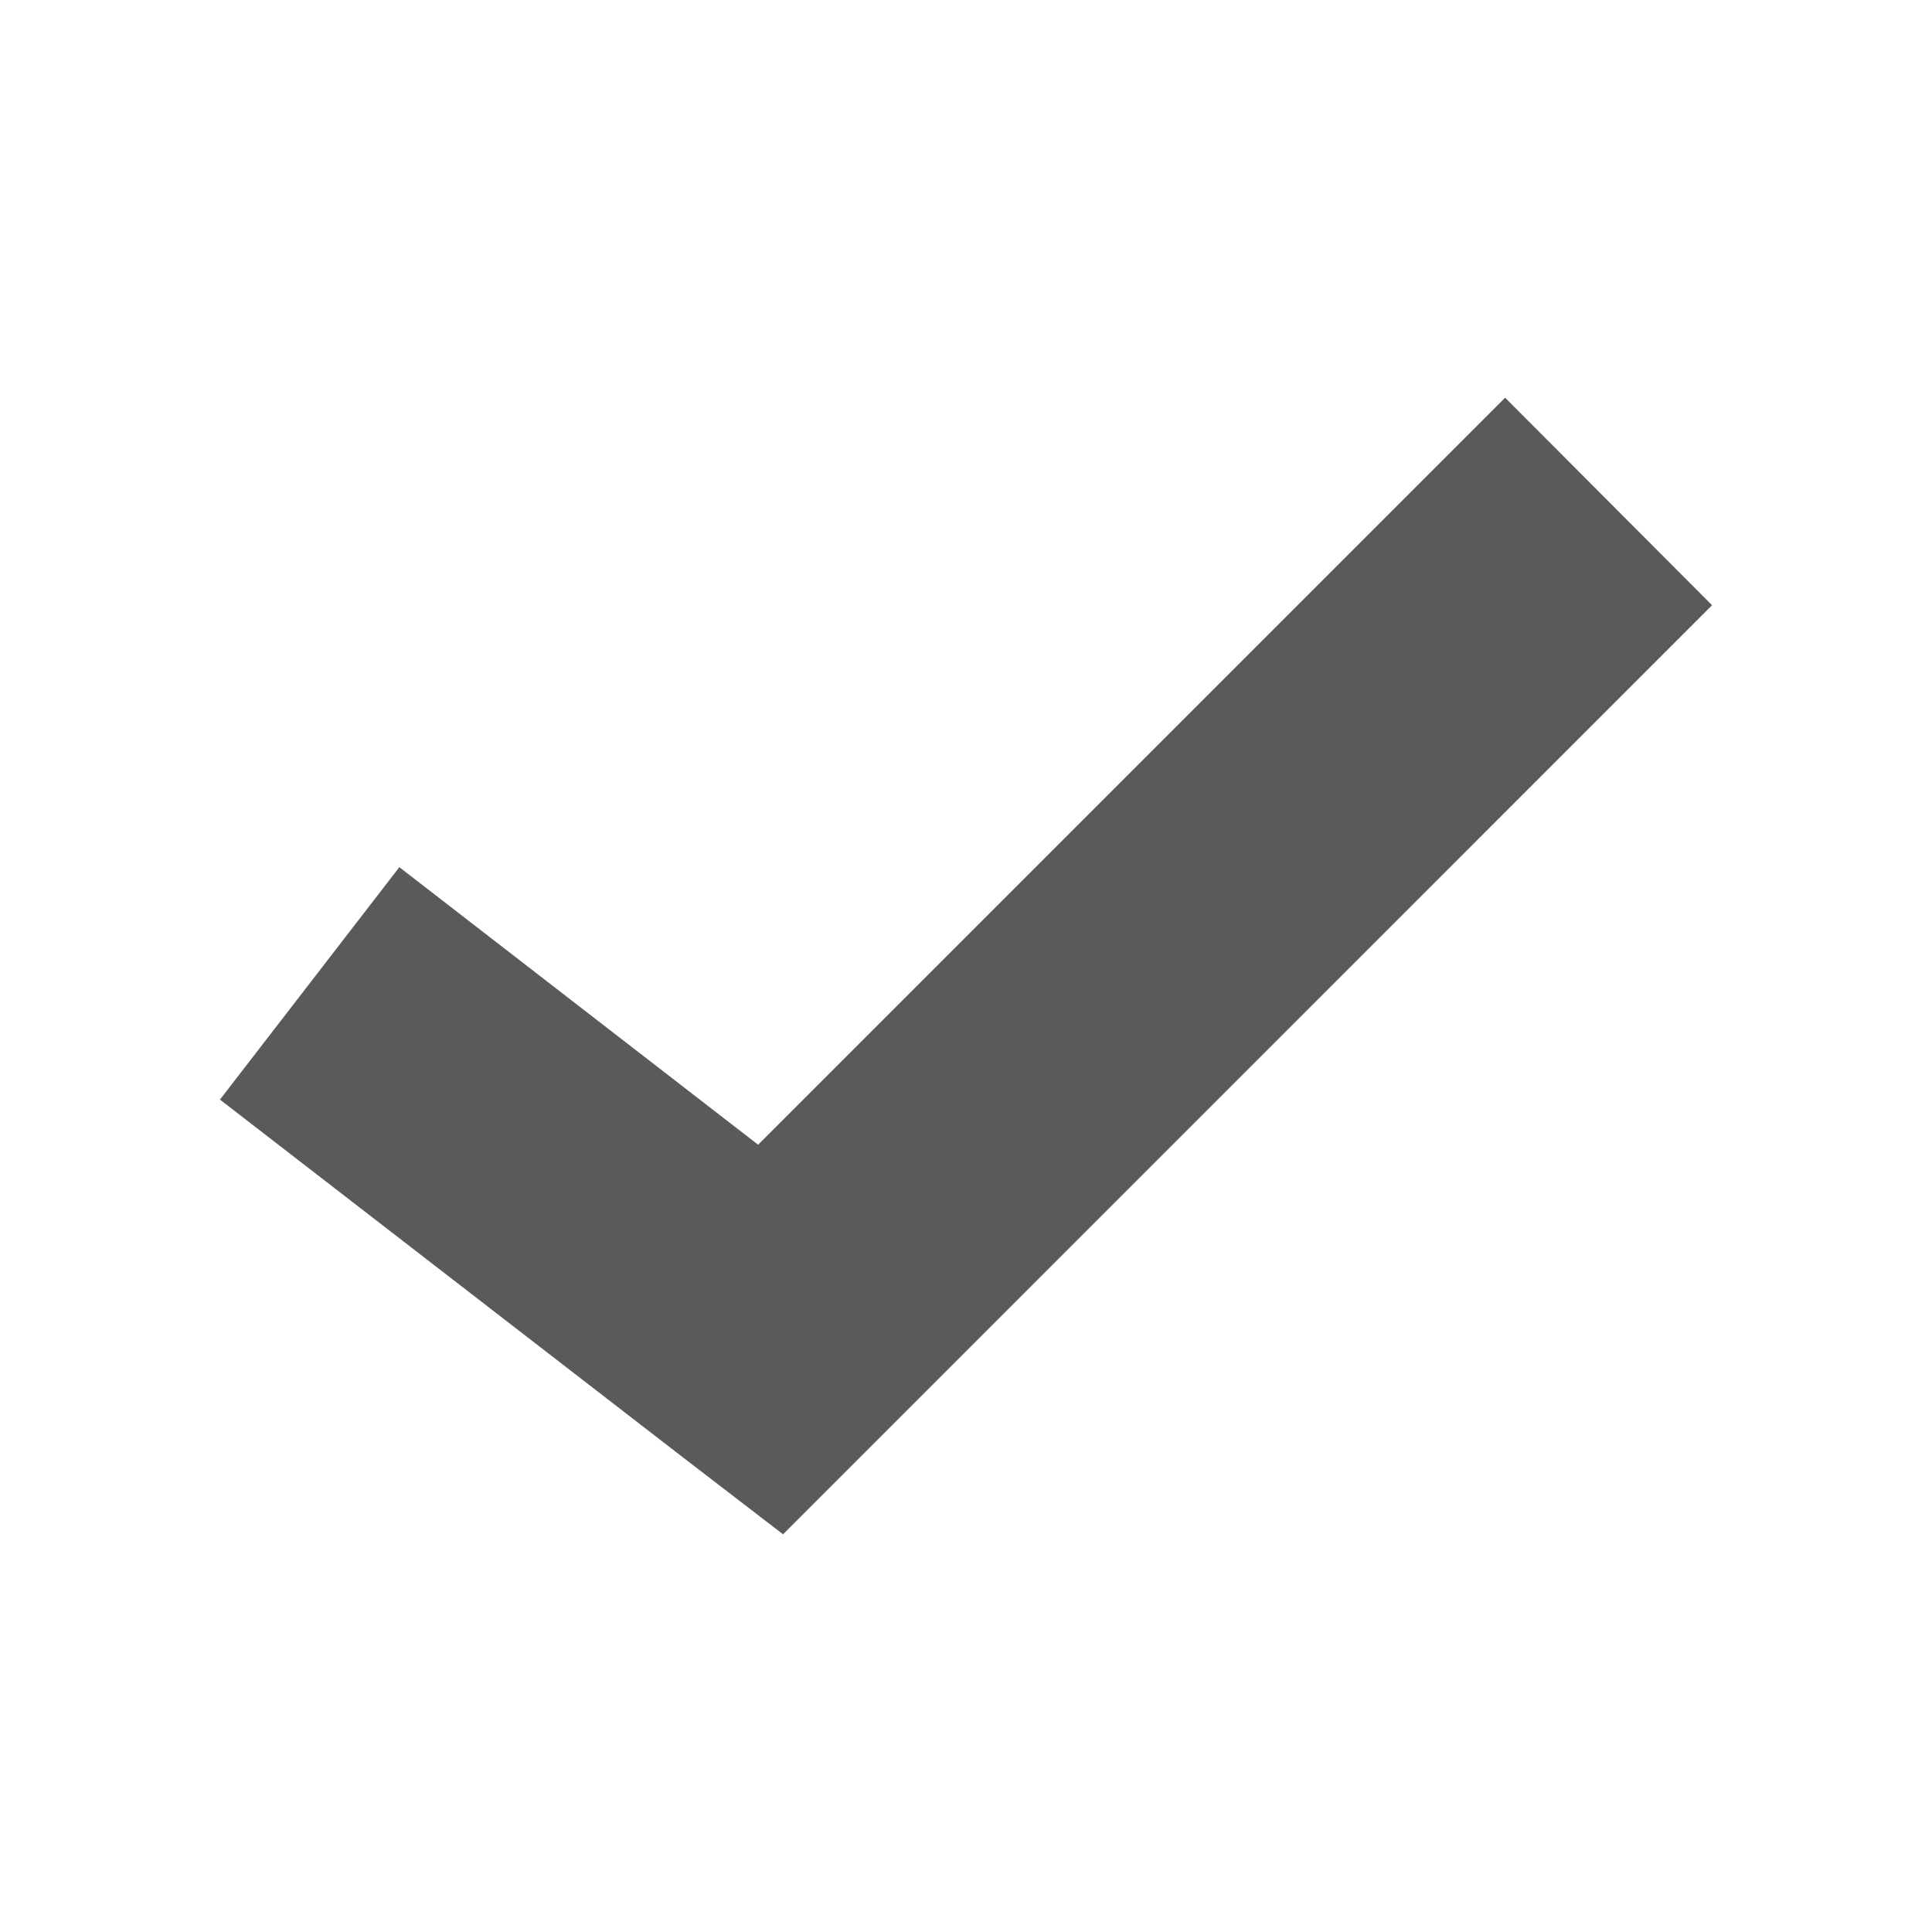 <?xml version="1.0" encoding="UTF-8"?>
<svg width="20px" height="20px" viewBox="0 0 20 20" version="1.1" xmlns="http://www.w3.org/2000/svg" xmlns:xlink="http://www.w3.org/1999/xlink">
    <!-- Generator: Sketch 52.4 (67378) - http://www.bohemiancoding.com/sketch -->
    <title>icon/Checkbox/checked</title>
    <desc>Created with Sketch.</desc>
    <g id="icon/Checkbox/checked" stroke="none" stroke-width="1" fill="none" fill-rule="evenodd">
        <g id="color/white" fill="#FFFFFF" fill-rule="nonzero">
            <rect id="Rectangle" x="0" y="0" width="20" height="20"></rect>
        </g>
        <polygon id="Shape" fill="#5A5A5A" fill-rule="nonzero" points="7.848 11.85 4.134 8.977 2.277 11.383 7.048 15.07 8.106 15.883 9.048 14.941 17.723 6.265 15.581 4.117"></polygon>
    </g>
</svg>